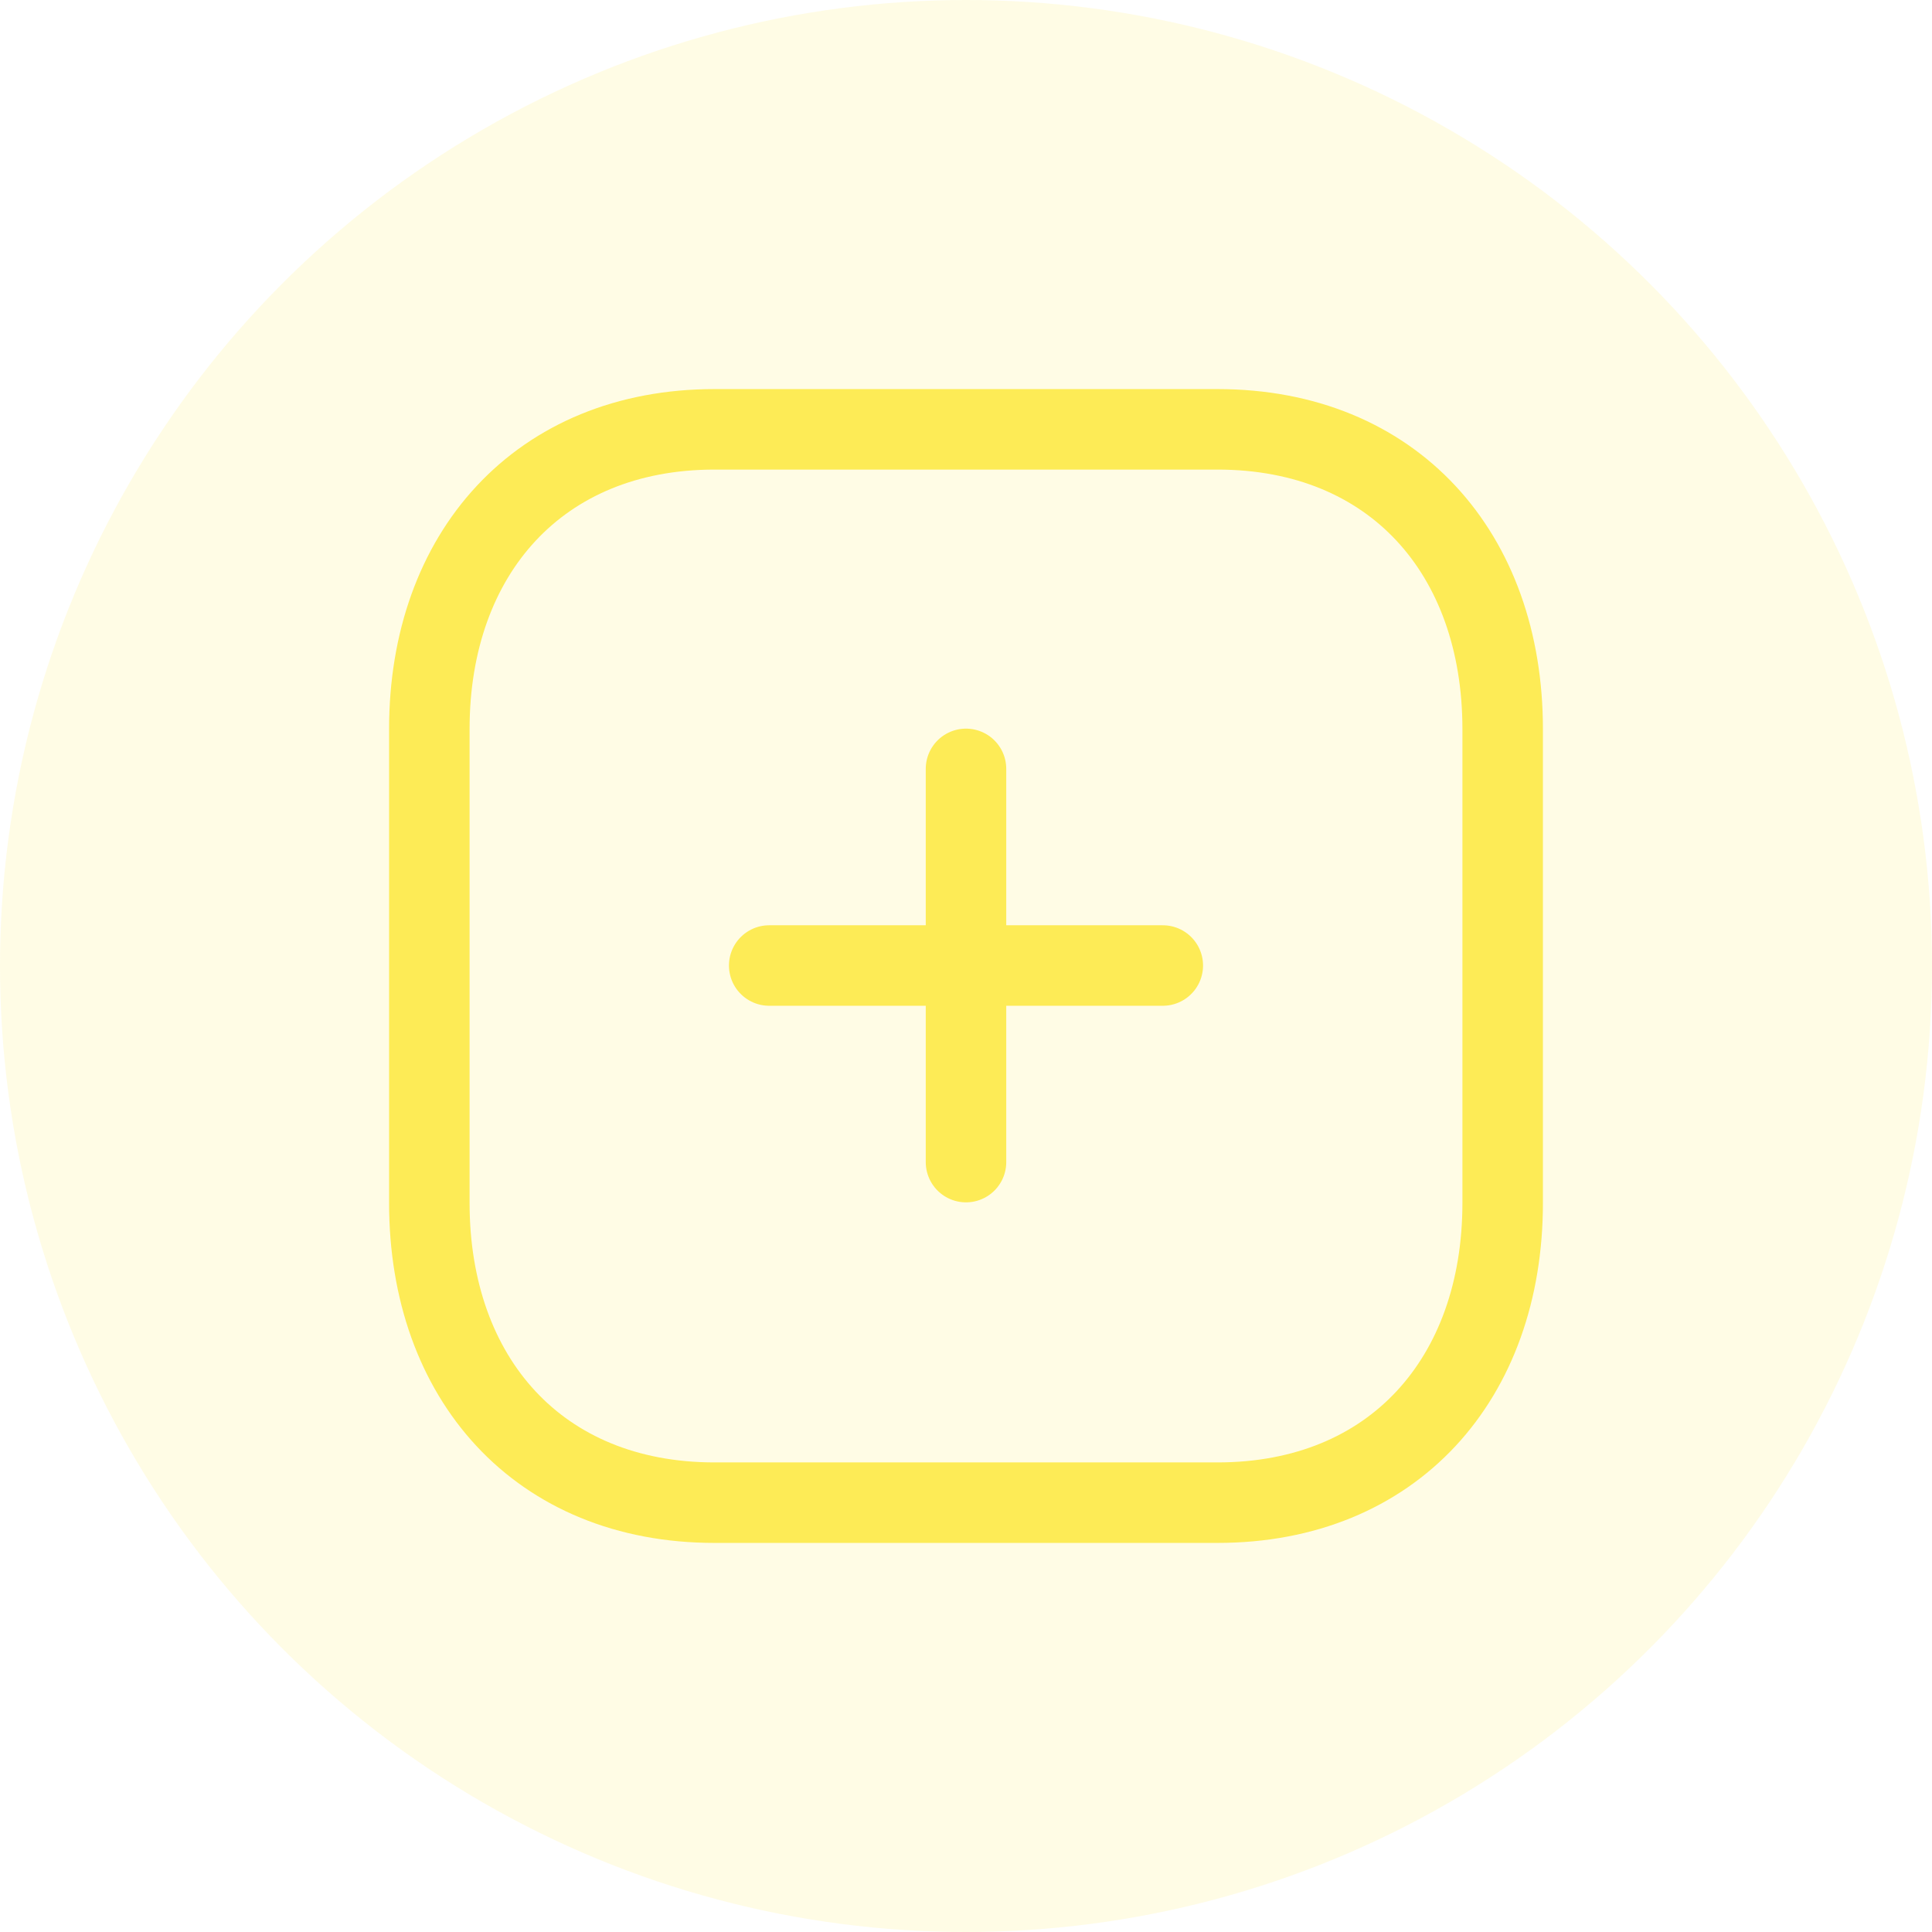 <svg width="36" height="36" viewBox="0 0 36 36" fill="none" xmlns="http://www.w3.org/2000/svg">
<circle cx="18" cy="18" r="18" fill="#FDEB56" fill-opacity="0.15"/>
<path d="M18 14.327V21.654" stroke="#FDEB56" stroke-width="1.5" stroke-linecap="round" stroke-linejoin="round"/>
<path d="M21.667 17.991H14.333" stroke="#FDEB56" stroke-width="1.5" stroke-linecap="round" stroke-linejoin="round"/>
<path fill-rule="evenodd" clip-rule="evenodd" d="M22.686 8H13.314C10.048 8 8 10.312 8 13.585V22.415C8 25.688 10.038 28 13.314 28H22.686C25.962 28 28 25.688 28 22.415V13.585C28 10.312 25.962 8 22.686 8Z" stroke="#FDEB56" stroke-width="1.5" stroke-linecap="round" stroke-linejoin="round"/>
</svg>
